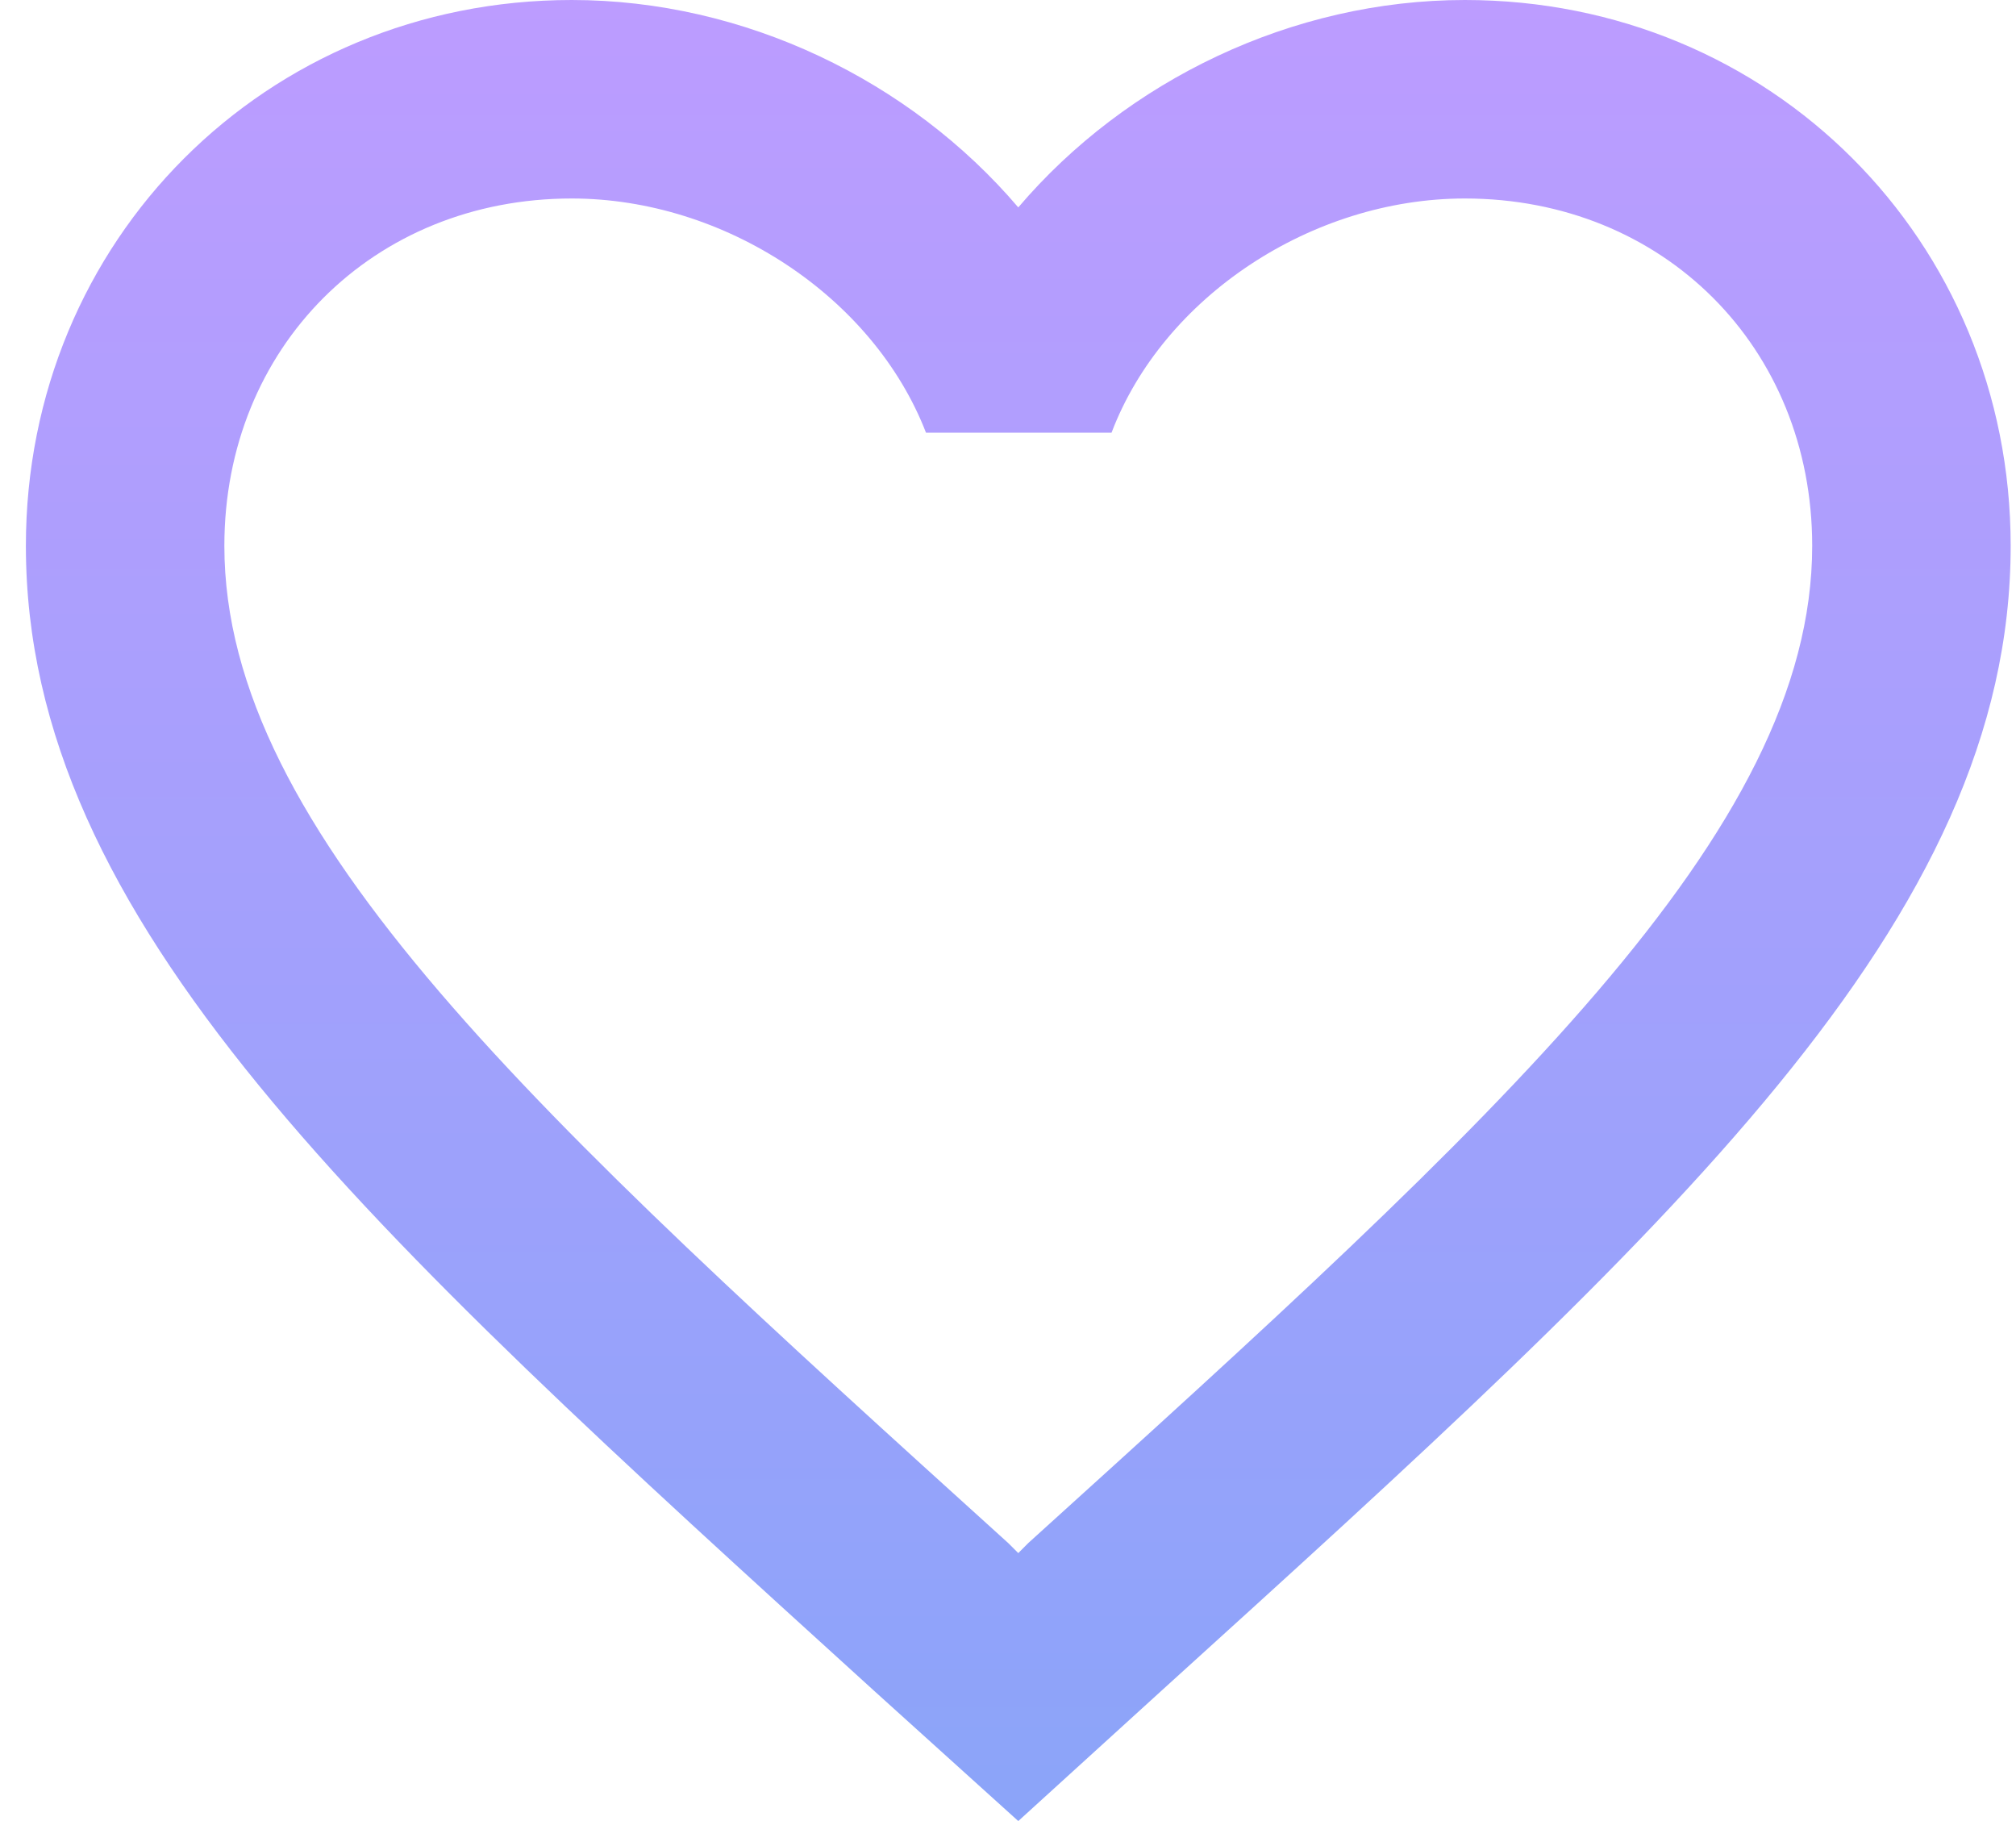 <svg width="31" height="28" viewBox="0 0 31 28" fill="none" xmlns="http://www.w3.org/2000/svg">
<path d="M22.525 0C19.87 0 17.321 1.236 15.658 3.189C13.995 1.236 11.446 0 8.791 0C4.091 0 0.398 3.693 0.398 8.392C0.398 14.16 5.586 18.86 13.445 26.001L15.658 28L17.871 25.986C25.73 18.86 30.918 14.16 30.918 8.392C30.918 3.693 27.225 0 22.525 0ZM15.81 23.727L15.658 23.88L15.505 23.727C8.242 17.151 3.45 12.802 3.45 8.392C3.45 5.341 5.739 3.052 8.791 3.052C11.141 3.052 13.43 4.562 14.239 6.653H17.092C17.886 4.562 20.175 3.052 22.525 3.052C25.577 3.052 27.866 5.341 27.866 8.392C27.866 12.802 23.074 17.151 15.81 23.727Z" fill="url(#paint0_linear)"/>
<defs>
<linearGradient id="paint0_linear" x1="15.658" y1="0" x2="15.658" y2="28" gradientUnits="userSpaceOnUse">
<stop stop-color="#BC9CFF"/>
<stop offset="1" stop-color="#8BA4F9"/>
</linearGradient>
</defs>
</svg>
